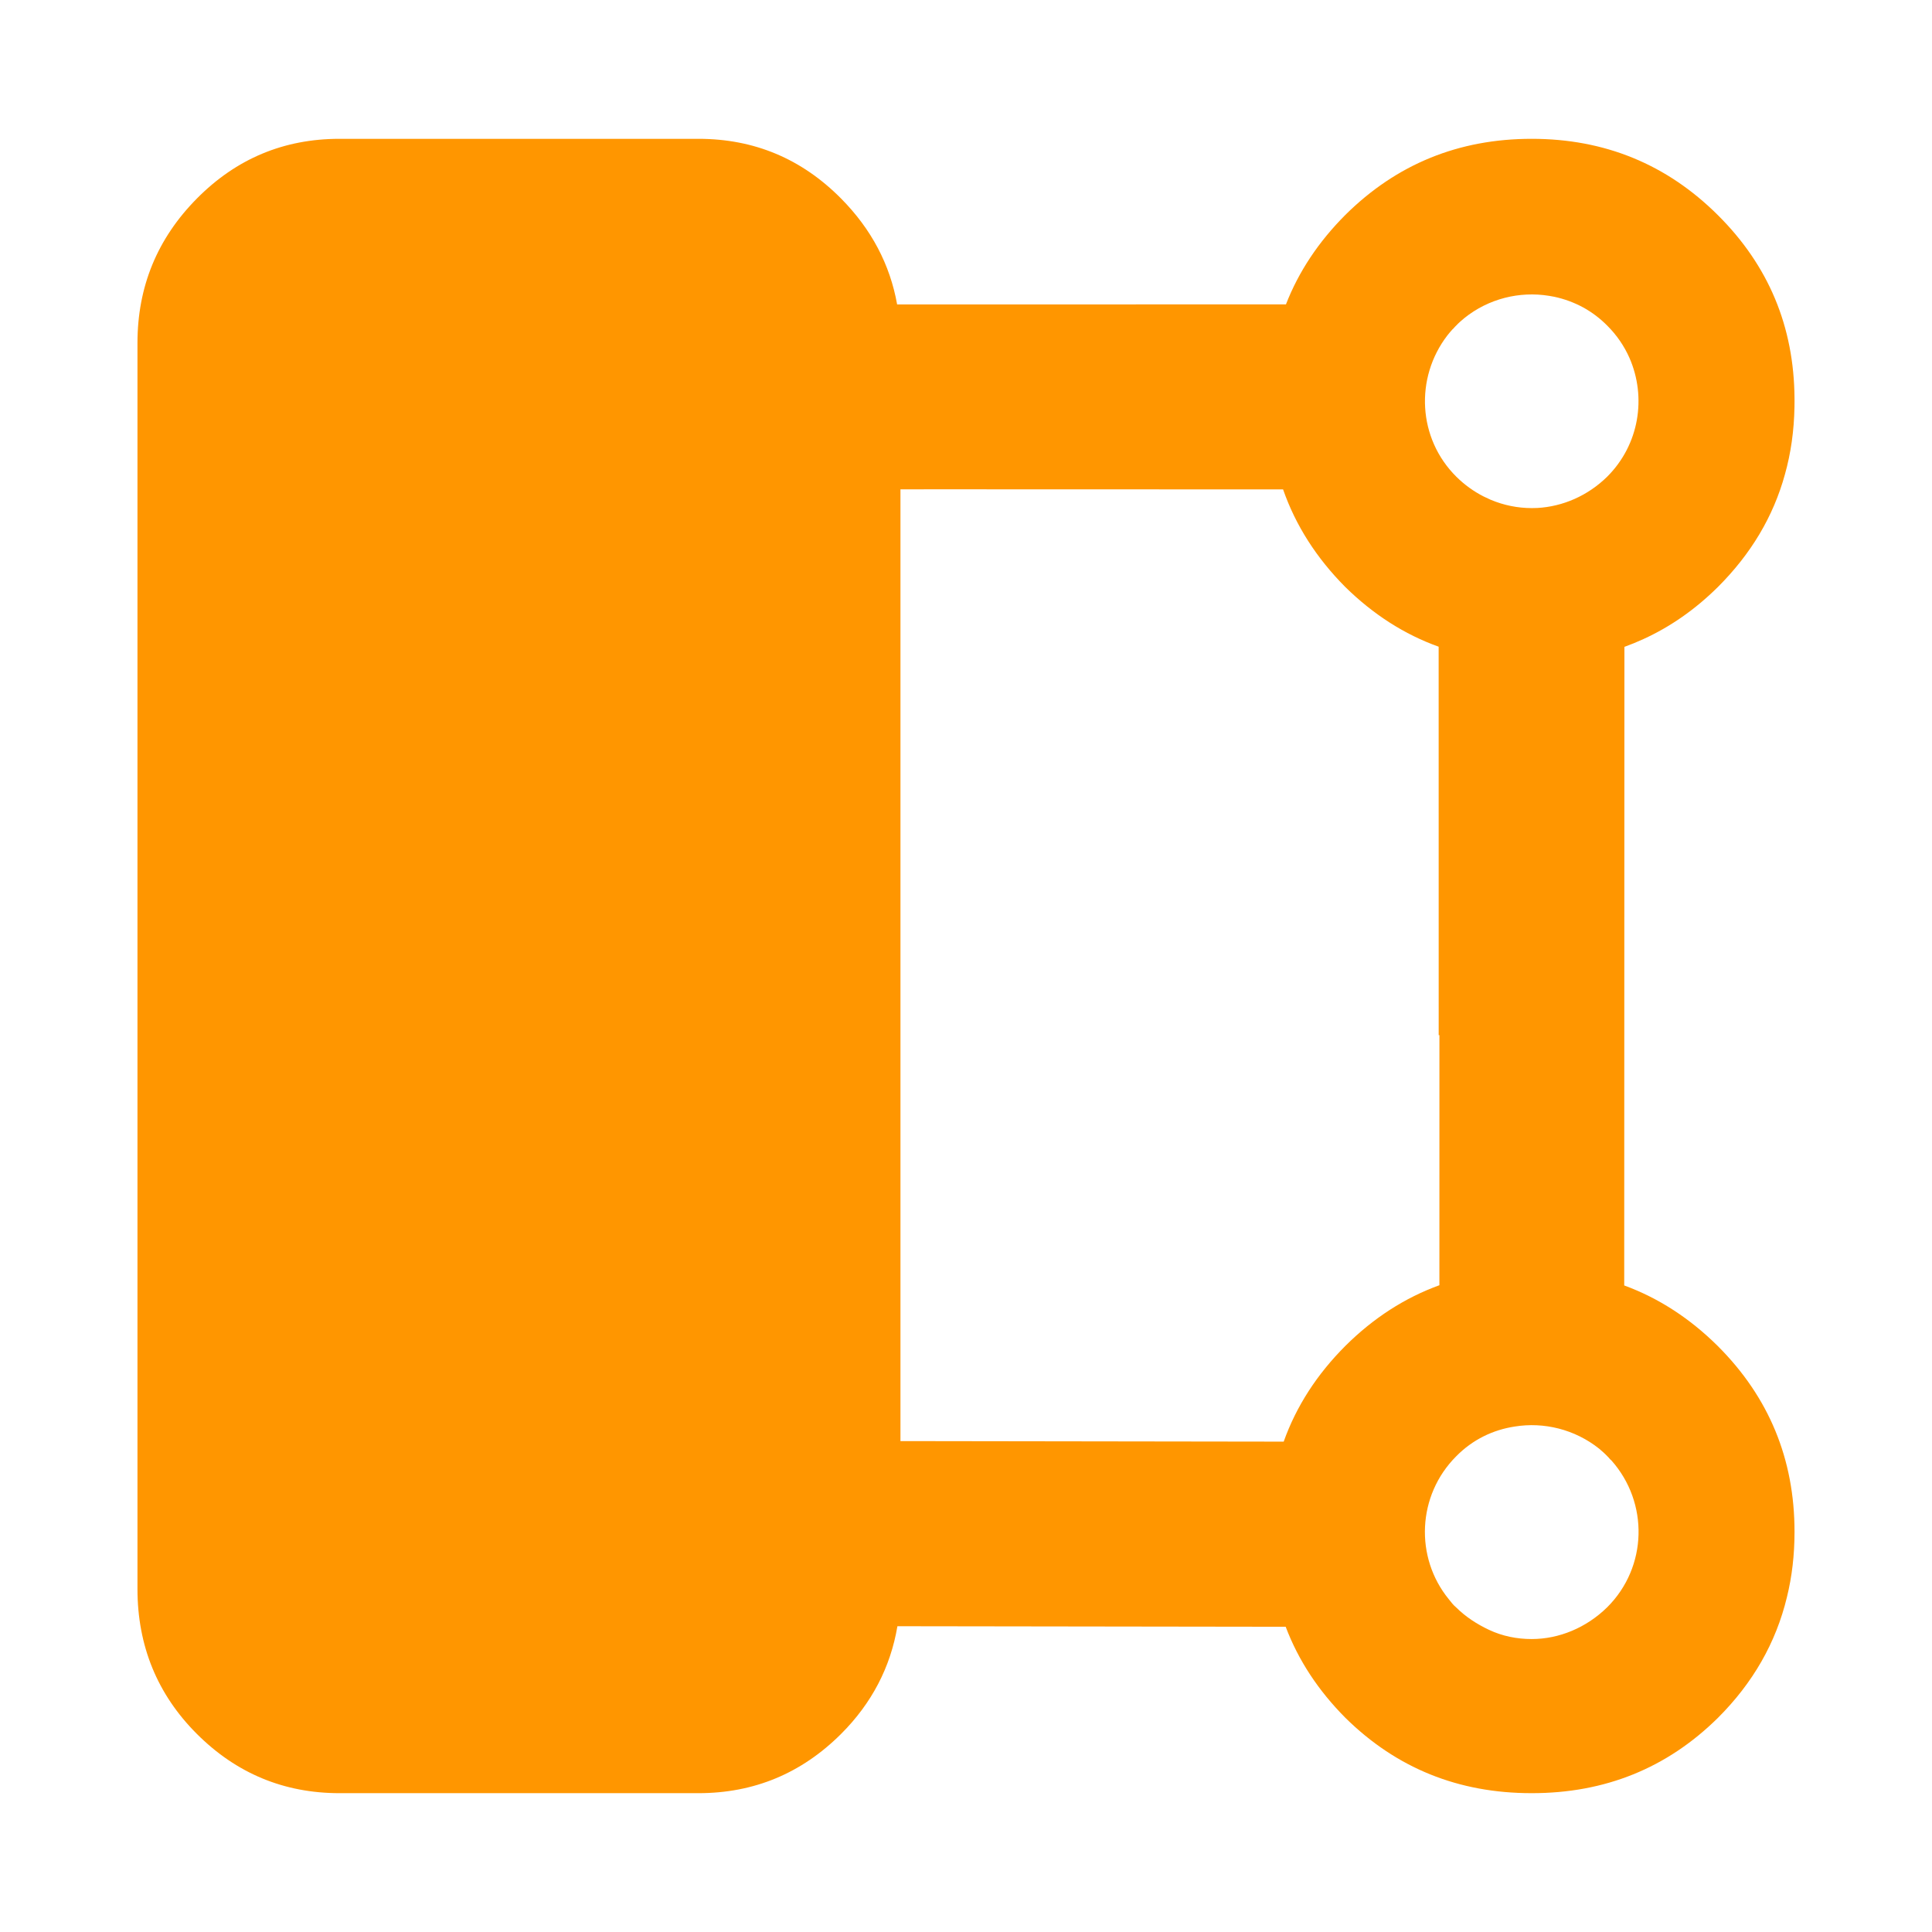 <svg height="48" viewBox="0 -960 960 960" width="48" xmlns="http://www.w3.org/2000/svg"><path fill="rgb(255, 150, 0)" d="m637.859-243.66c6.252-17.55 16.495-33.42 30.724-47.65 13.918-13.81 29.468-23.83 46.645-30.07l.014-124.26h-.364l-.021-193.02c-17.079-6.11-32.541-16.07-46.39-29.66-14.39-14.5-24.67-30.6-30.914-48.5l-165.759-.05-24.365.01v472.93zm1.124-565.09c6.329-16.29 16.17-31.08 29.525-44.47 25.412-25.2 56.286-37.8 92.563-37.8h.024.024c36.26 0 67.12 12.66 92.51 37.94 25.154 25.04 37.833 55.34 38.057 91.06.003.37.004.74.004 1.1v.4c0 .91-.008 1.82-.024 2.72-.206 11.81-1.789 23-4.738 33.49-5.776 21.03-16.891 39.58-33.315 55.99-11.272 11.15-23.617 19.77-37.036 25.89-3.082 1.41-6.22 2.7-9.414 3.85l-.096 317.31c17.135 6.29 32.642 16.36 46.517 30.13 25.411 25.39 38.106 56.19 38.106 92.19v.18c0 11.41-1.26 22.21-3.778 32.4-5.438 22.6-16.875 42.6-34.289 59.97-25.353 25.023-56.162 37.413-92.41 37.413-.04 0-.079 0-.1 0-.061 0-.08 0-.14 0-36.248 0-67.039-12.39-92.429-37.413-13.483-13.58-23.355-28.53-29.692-45.27l-192.929-.27c-3.438 20.38-12.761 38.29-27.97 53.496-19.67 19.63-43.294 29.46-70.91 29.46-.06 0-148.091 0-148.152 0h-30.194c-27.596 0-51.24-9.83-70.889-29.46-19.651-19.646-29.497-43.796-29.497-71.986v-589.99c0-.2 0-.2 0-.2v-28.95c0-27.98 9.846-51.9 29.497-71.76 19.649-19.86 43.293-29.69 70.889-29.69h30.212 148.134c27.616 0 51.24 9.83 70.91 29.69 15.005 15.17 24.28 32.7 27.828 52.6zm84.633 85.6c4.089 4.06 8.676 7.34 13.562 9.83.846.43 1.701.82 2.563 1.2.308.15.618.29.928.43 6.53 2.76 13.492 4.16 20.45 4.16.916 0 1.832-.02 2.746-.06 12.62-.69 25.051-6.03 34.723-15.53 15.986-15.93 19.658-39.53 11.055-59.1-2.574-5.8-6.239-11.22-10.994-15.96-3.602-3.64-7.587-6.63-11.823-8.98-4.617-2.52-9.536-4.32-14.584-5.39-.858-.17-1.719-.33-2.583-.46-14.6-2.36-29.98 1.38-42.033 11.07-1.42 1.19-2.81 2.37-4.11 3.76-.647.56-1.242 1.46-1.841 1.89-.895.99-1.746 2.01-2.554 3.04-16.123 21.08-14.64 51.09 4.495 70.1zm77.063 488.8c-.638-.4-1.26-1.4-1.958-2.01-1.3-1.4-2.679-2.57-4.099-3.79-12.057-9.6-27.452-13.39-42.047-11-10.597 1.62-20.793 6.41-29.01 14.79-19.393 19.41-20.653 50.2-3.679 70.99 1.12 1.4 2.319 3 3.579 4 4.838 4.81 10.417 8.39 16.335 11.19 6.778 3.21 14.016 4.61 21.313 4.61 13.575 0 27.132-5.61 37.507-15.8 20.074-20 20.733-51.98 2.059-72.98z"/></svg>
